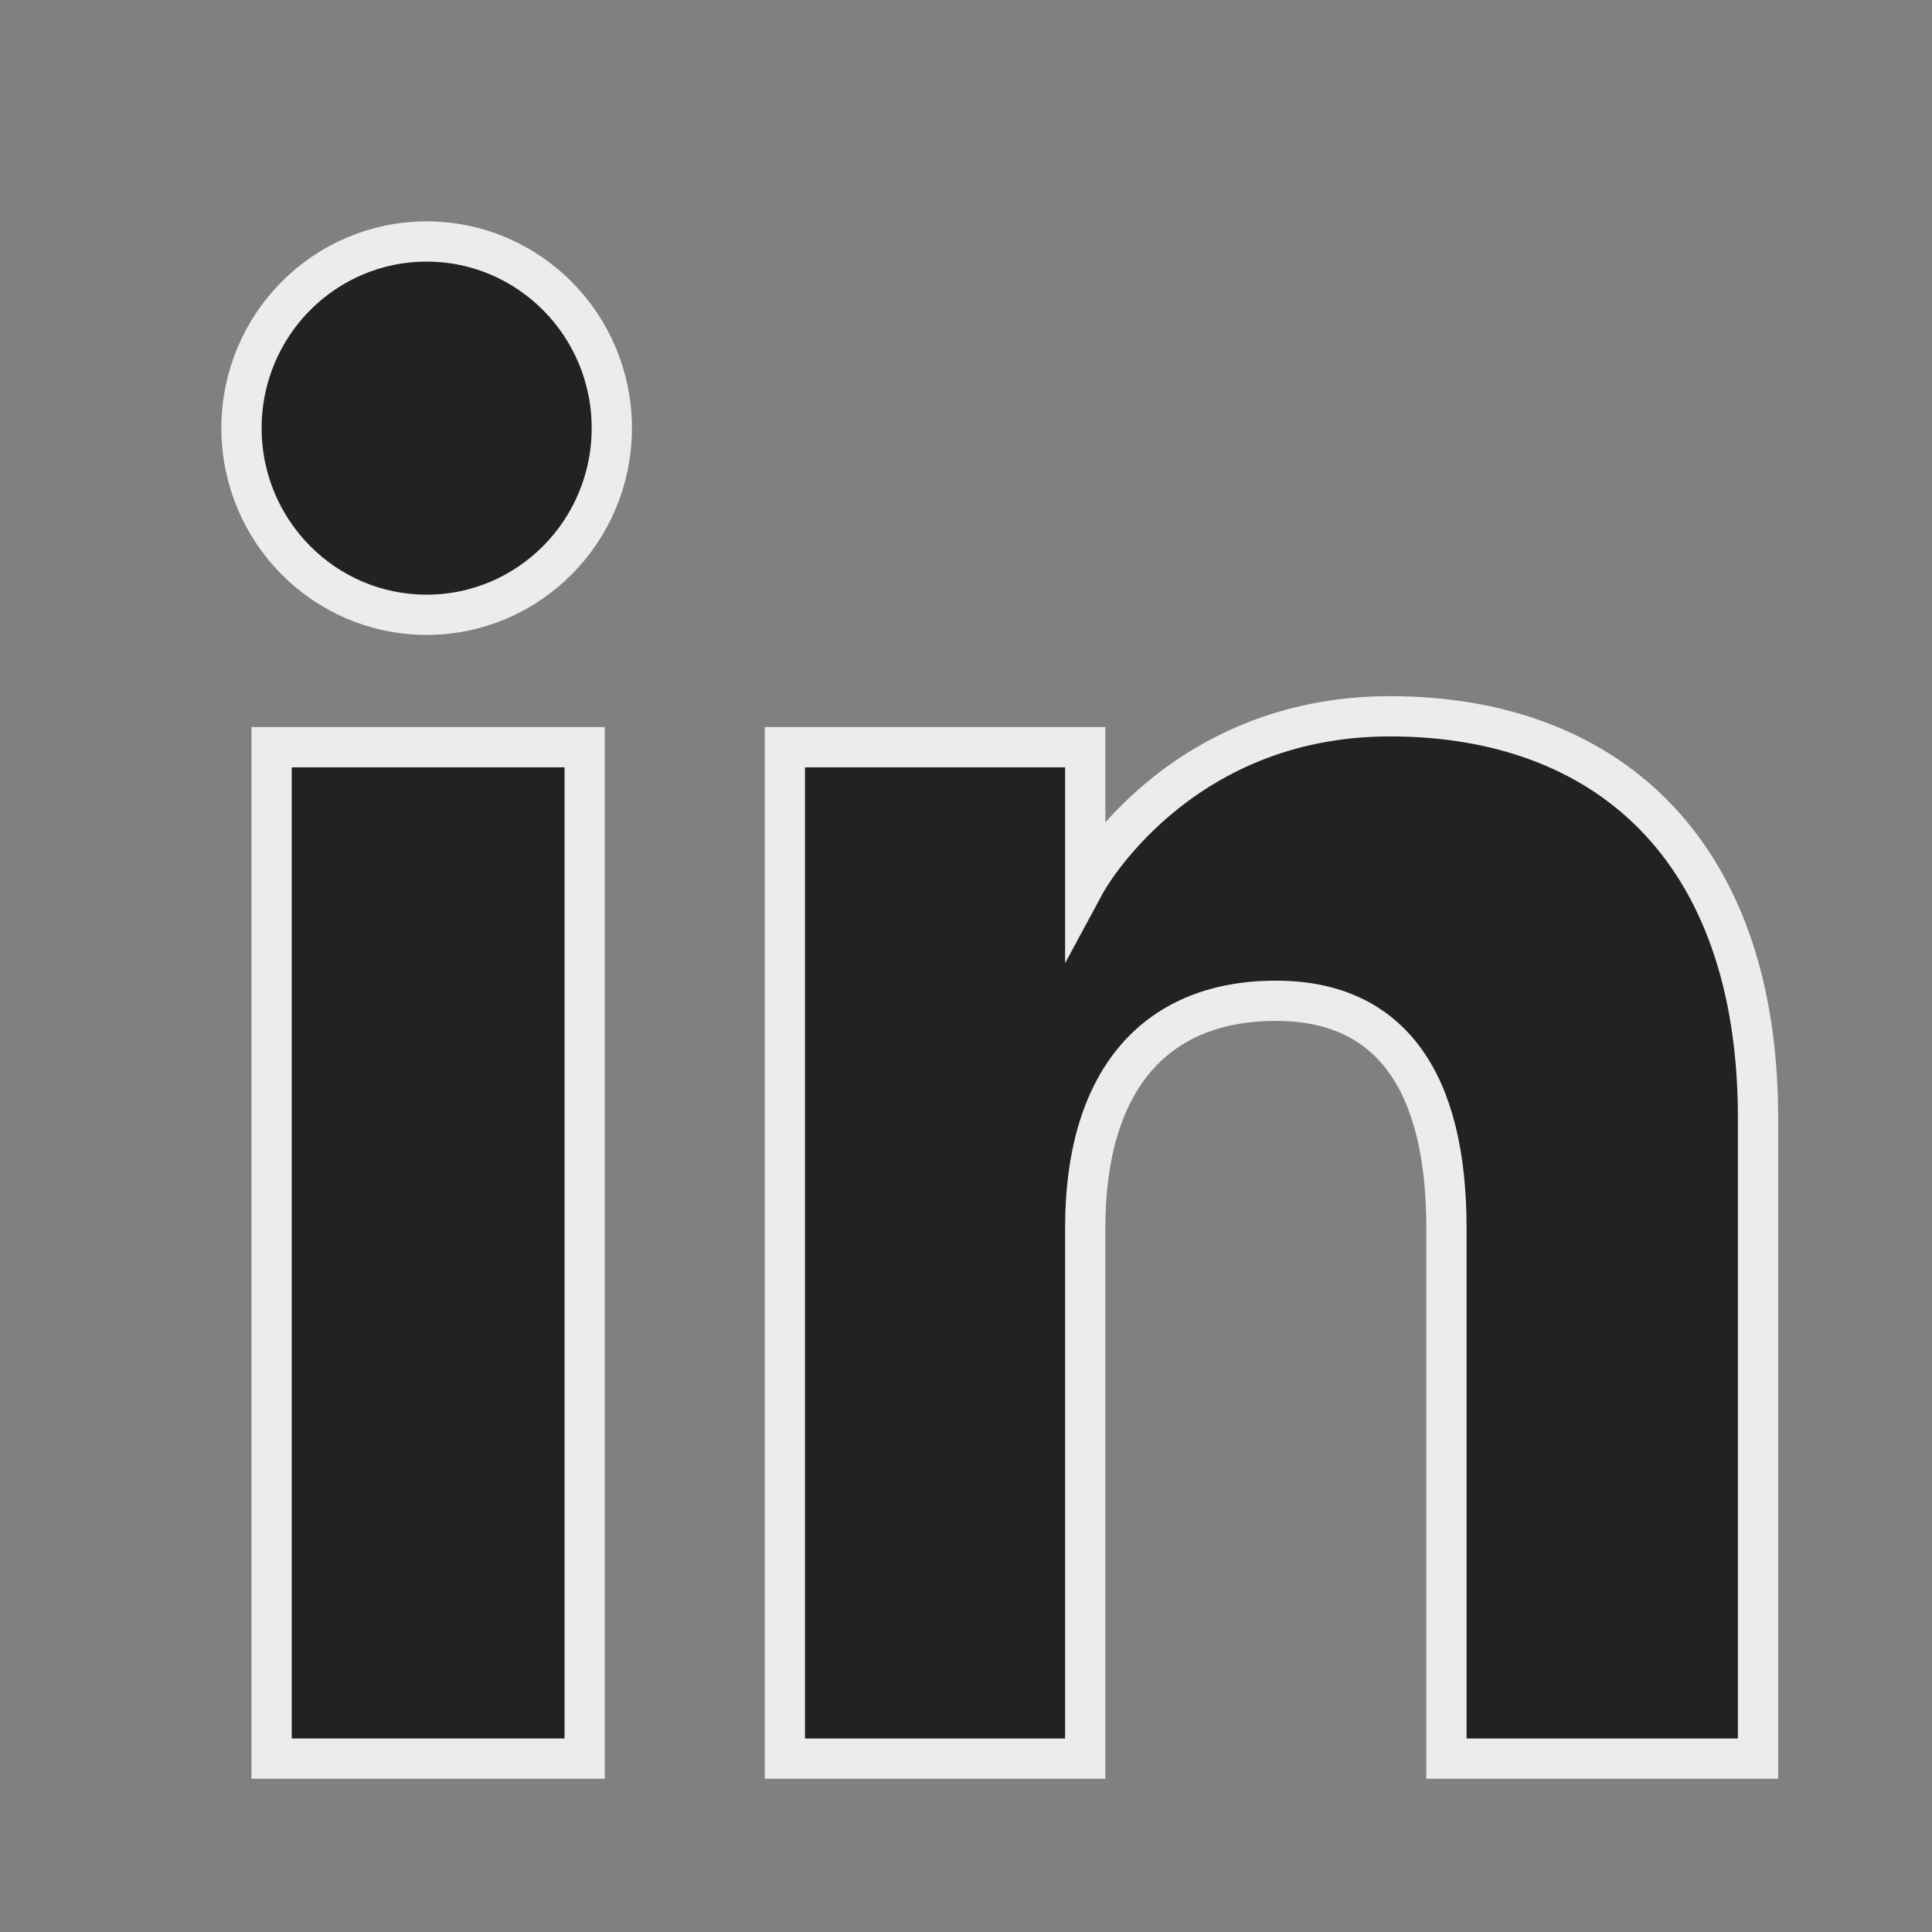<svg width="24" height="24" viewBox="0 0 24 24" fill="none" xmlns="http://www.w3.org/2000/svg">
<rect x="0" y="0" width="24" height="24" fill="#808080" stroke="none"/>
<path d="M3.374 21.846H7.263V9.282H3.374V21.846Z" fill="#222221"/>
<path d="M3.374 21.846H7.263V9.282H3.374V21.846Z" stroke="#ECECEC" stroke-width="0.5" stroke-miterlimit="10"/>
<path d="M5.3 7.637C6.57 7.637 7.6 6.598 7.6 5.318C7.6 4.038 6.57 3 5.3 3C4.029 3 3 4.038 3 5.318C3 6.598 4.029 7.637 5.3 7.637Z" fill="#222221"/>
<path d="M5.3 7.637C6.57 7.637 7.6 6.598 7.6 5.318C7.6 4.038 6.57 3 5.3 3C4.029 3 3 4.038 3 5.318C3 6.598 4.029 7.637 5.3 7.637Z" stroke="#ECECEC" stroke-width="0.5" stroke-miterlimit="10"/>
<path d="M13.481 15.251C13.481 13.485 14.294 12.432 15.851 12.432C17.281 12.432 17.968 13.442 17.968 15.251V21.846H21.839V13.891C21.839 10.526 19.931 8.898 17.267 8.898C14.602 8.898 13.481 10.975 13.481 10.975V9.282H9.75V21.846H13.481V15.251Z" fill="#222221"/>
<path d="M13.481 15.251C13.481 13.485 14.294 12.432 15.851 12.432C17.281 12.432 17.968 13.442 17.968 15.251V21.846H21.839V13.891C21.839 10.526 19.931 8.898 17.267 8.898C14.602 8.898 13.481 10.975 13.481 10.975V9.282H9.75V21.846H13.481V15.251Z" stroke="#ECECEC" stroke-width="0.5" stroke-miterlimit="10"/>
</svg>
